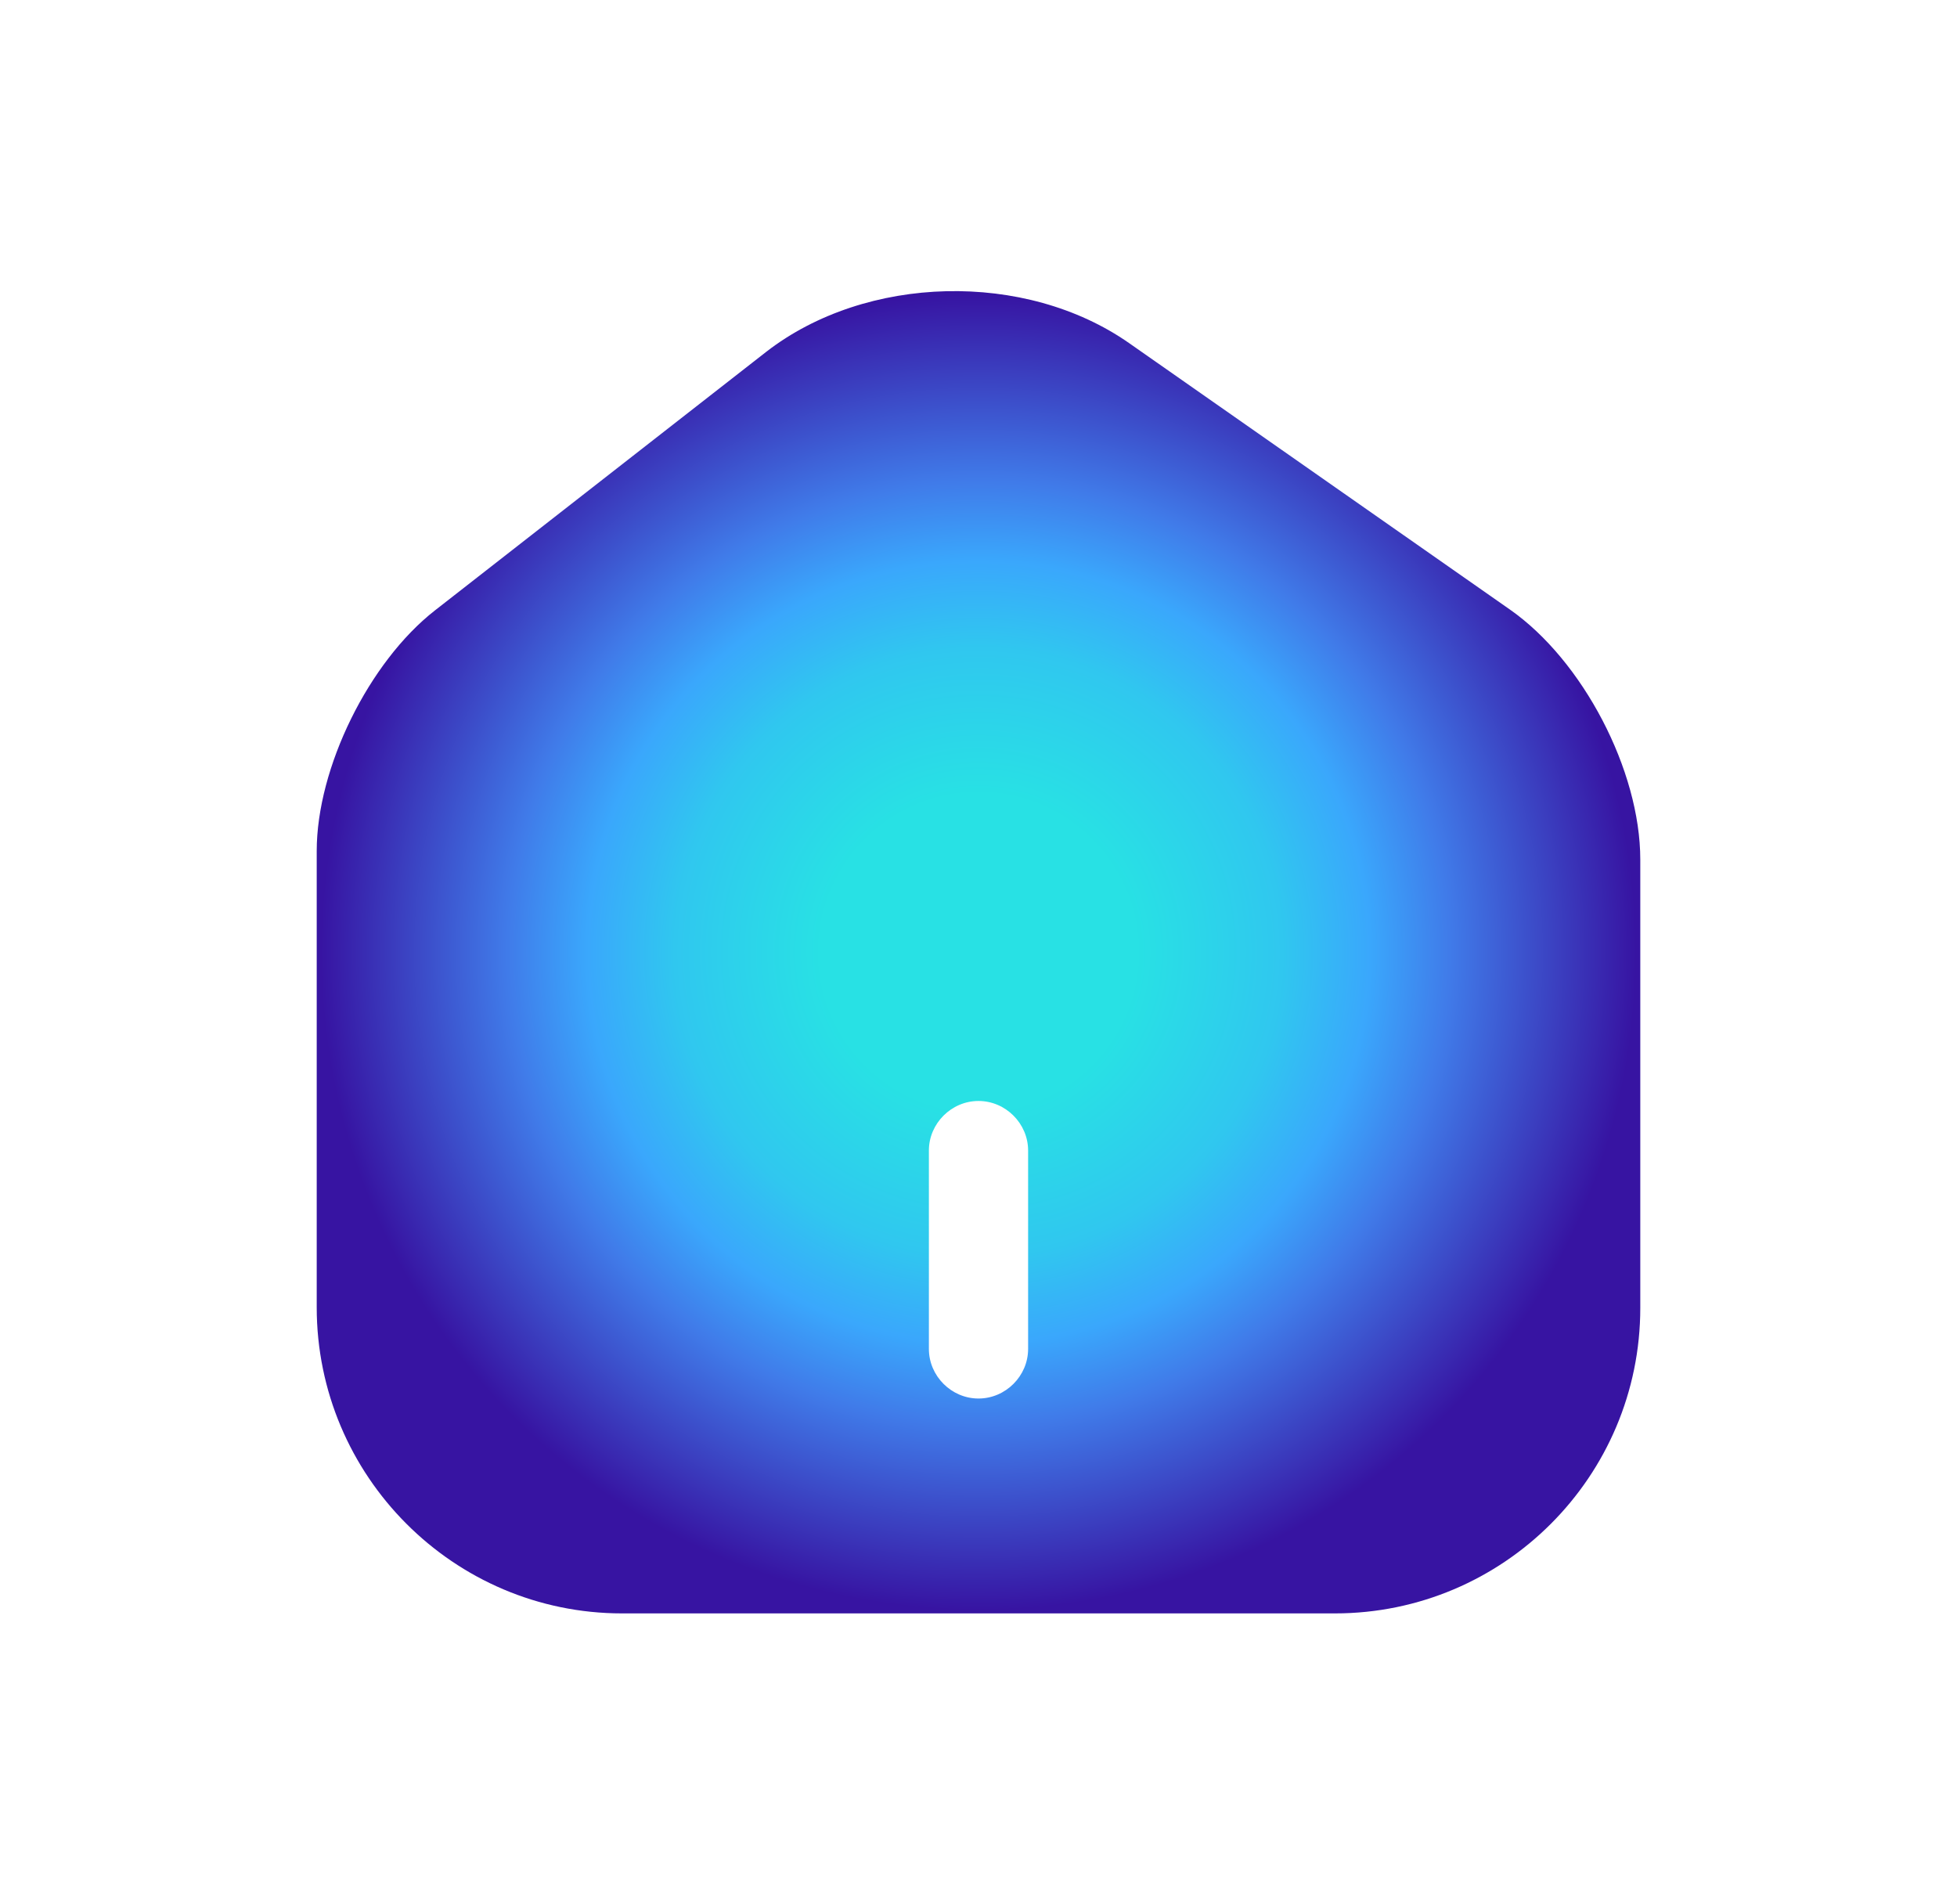 <svg width="37" height="36" viewBox="0 0 37 36" fill="none" xmlns="http://www.w3.org/2000/svg">
<path d="M28.55 11.525L21.35 6.488C19.387 5.113 16.375 5.188 14.488 6.65L8.225 11.538C6.975 12.513 5.988 14.513 5.988 16.088V24.713C5.988 27.9 8.575 30.5 11.762 30.5H25.238C28.425 30.5 31.012 27.913 31.012 24.725V16.25C31.012 14.563 29.925 12.488 28.55 11.525ZM19.438 25.5C19.438 26.013 19.012 26.438 18.5 26.438C17.988 26.438 17.562 26.013 17.562 25.5V21.75C17.562 21.238 17.988 20.813 18.5 20.813C19.012 20.813 19.438 21.238 19.438 21.75V25.5Z" fill="url(#paint0_radial_1254_3974)"/>
<defs>
<radialGradient id="paint0_radial_1254_3974" cx="0" cy="0" r="1" gradientUnits="userSpaceOnUse" gradientTransform="translate(18.5 18.002) rotate(90) scale(12.499 12.512)">
<stop offset="0.24" stop-color="#28E1E4"/>
<stop offset="0.462" stop-color="#30C7EF"/>
<stop offset="0.596" stop-color="#3AA7FC"/>
<stop offset="0.716" stop-color="#407BE9"/>
<stop offset="1" stop-color="#3714A2"/>
</radialGradient>
</defs>
</svg>
